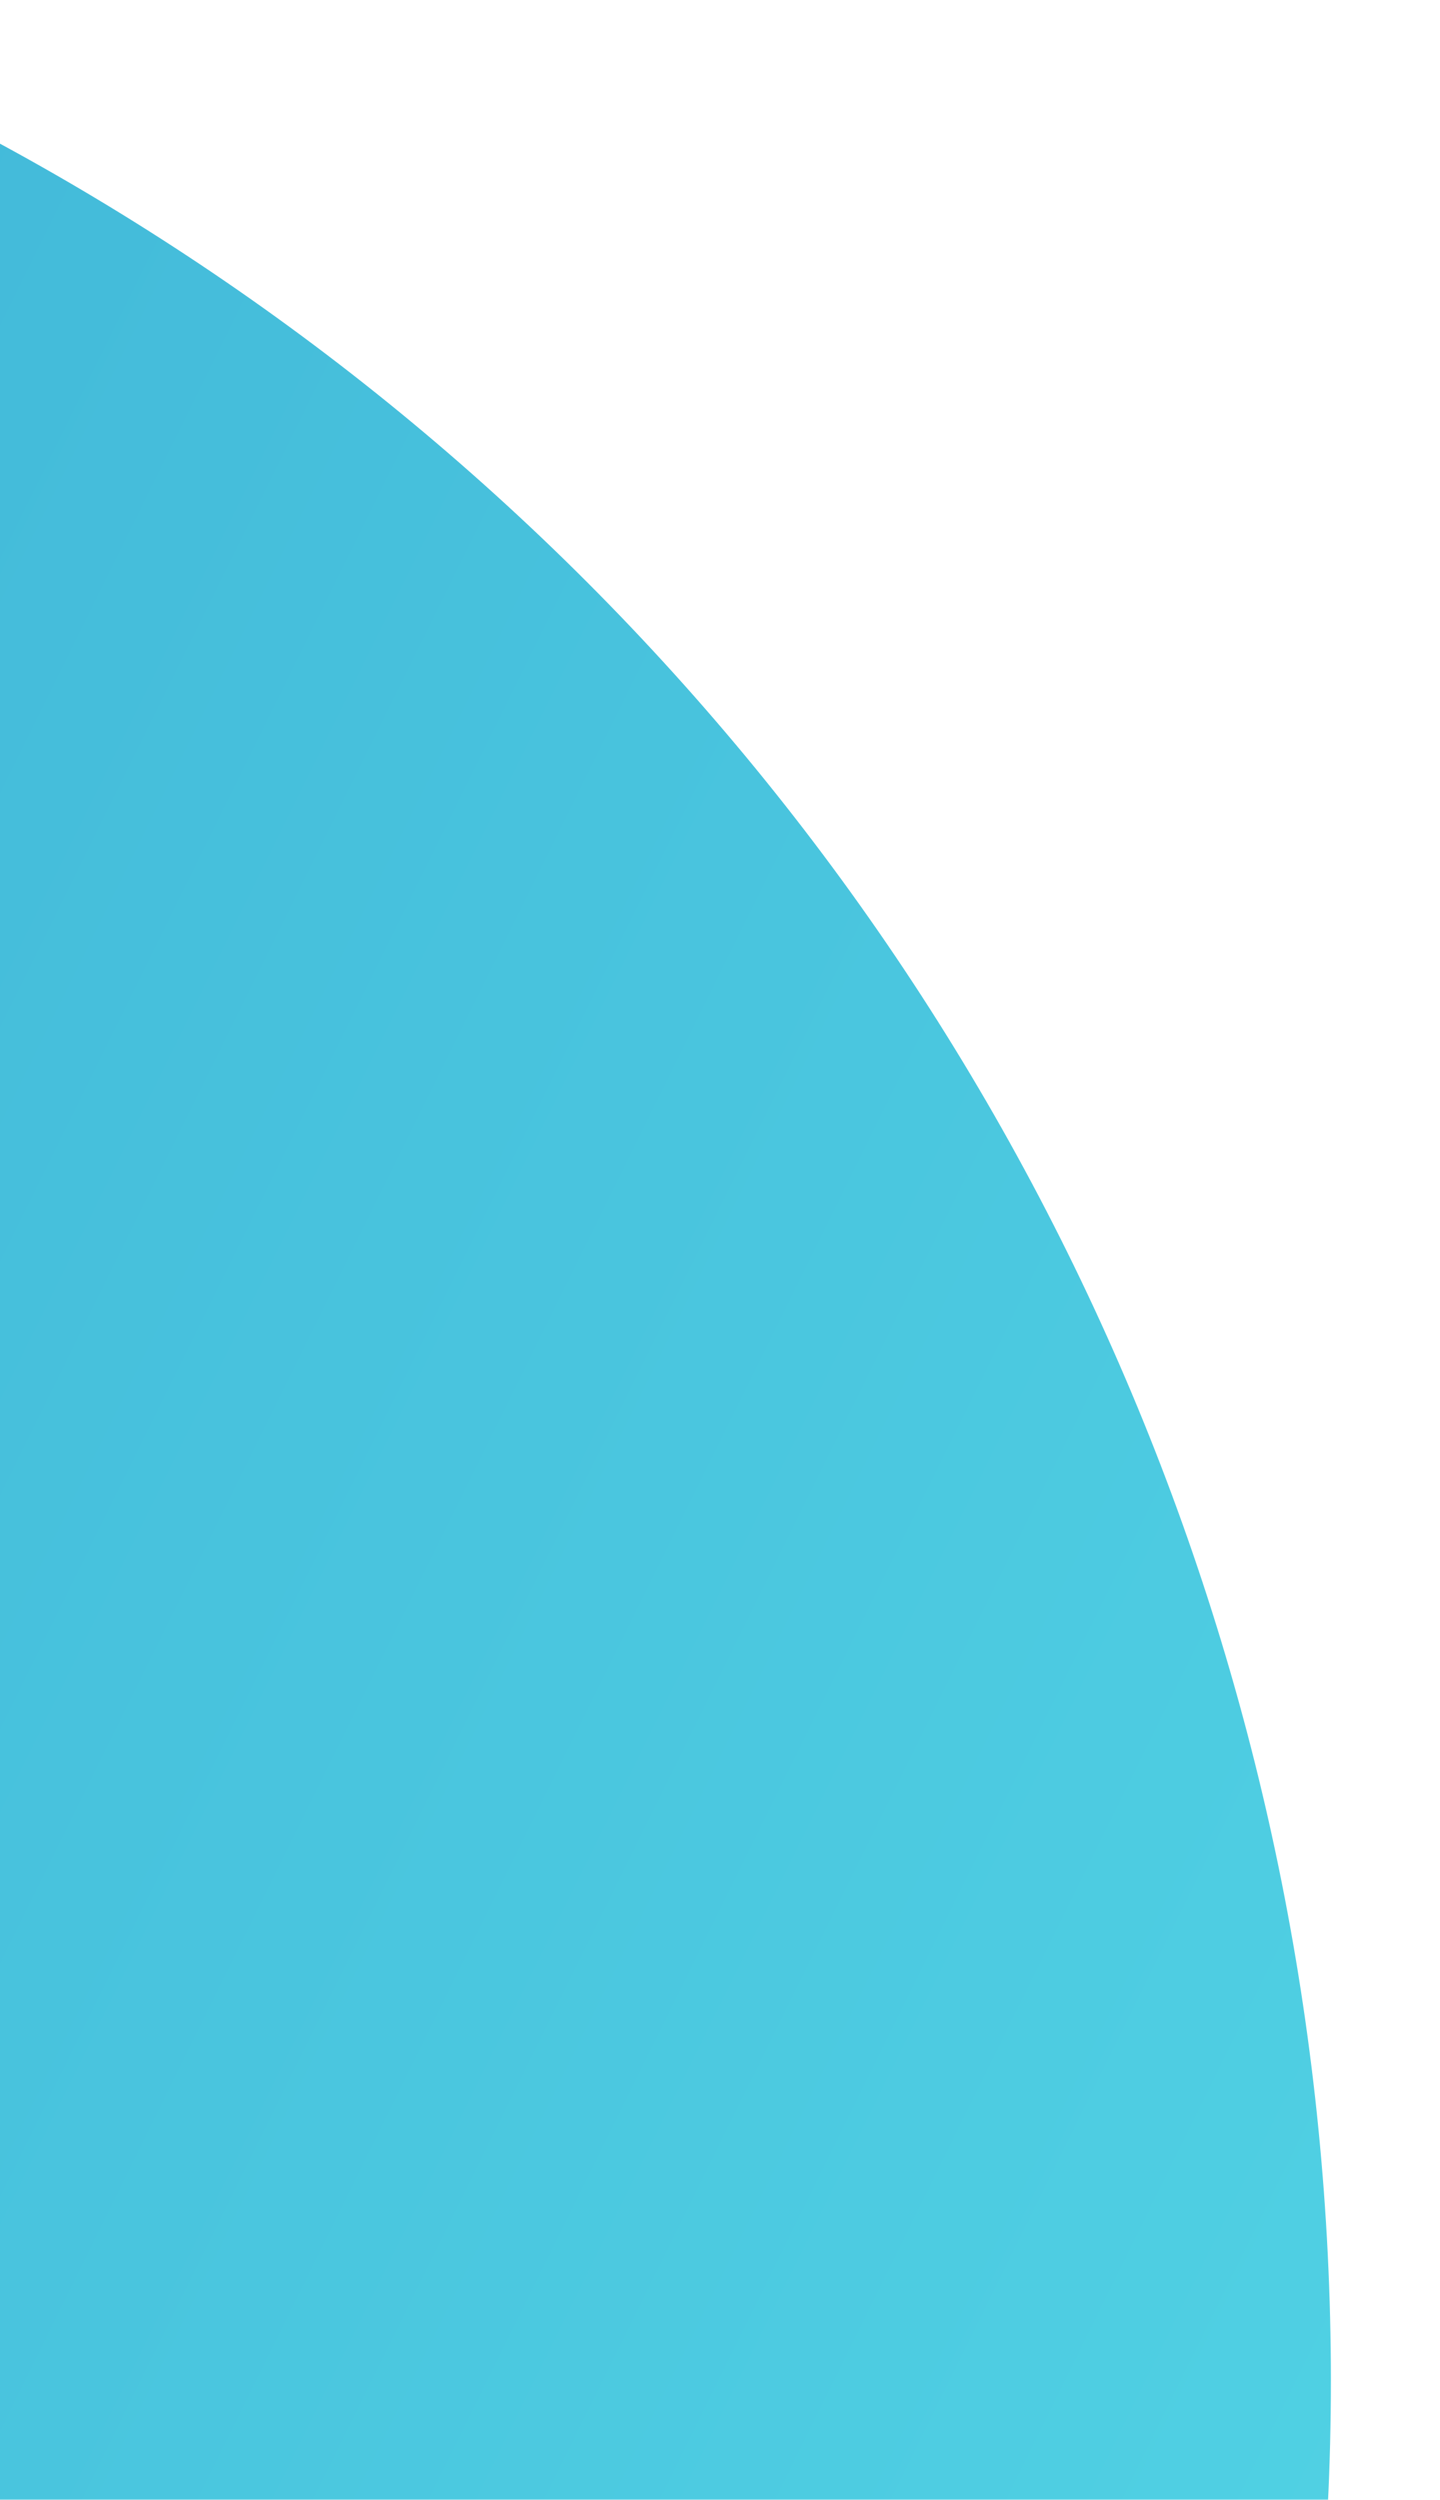 <svg xmlns="http://www.w3.org/2000/svg" width="53" height="92" viewBox="0 0 53 92">
    <defs>
        <linearGradient id="a" x1="137.102%" x2="20.485%" y1="71.436%" y2="13.848%">
            <stop offset="1.04%" stop-color="#5CE6ED"/>
            <stop offset="100%" stop-color="#36A3CF"/>
        </linearGradient>
        <filter id="b" width="106%" height="106%" x="-3%" y="-3%" filterUnits="objectBoundingBox">
            <feGaussianBlur in="SourceGraphic" stdDeviation="1.871"/>
        </filter>
    </defs>
    <ellipse cx="93.492" cy="548.612" fill="url(#a)" fill-rule="evenodd" filter="url(#b)" rx="93.492" ry="93.612" transform="translate(-138 -461)"/>
</svg>
